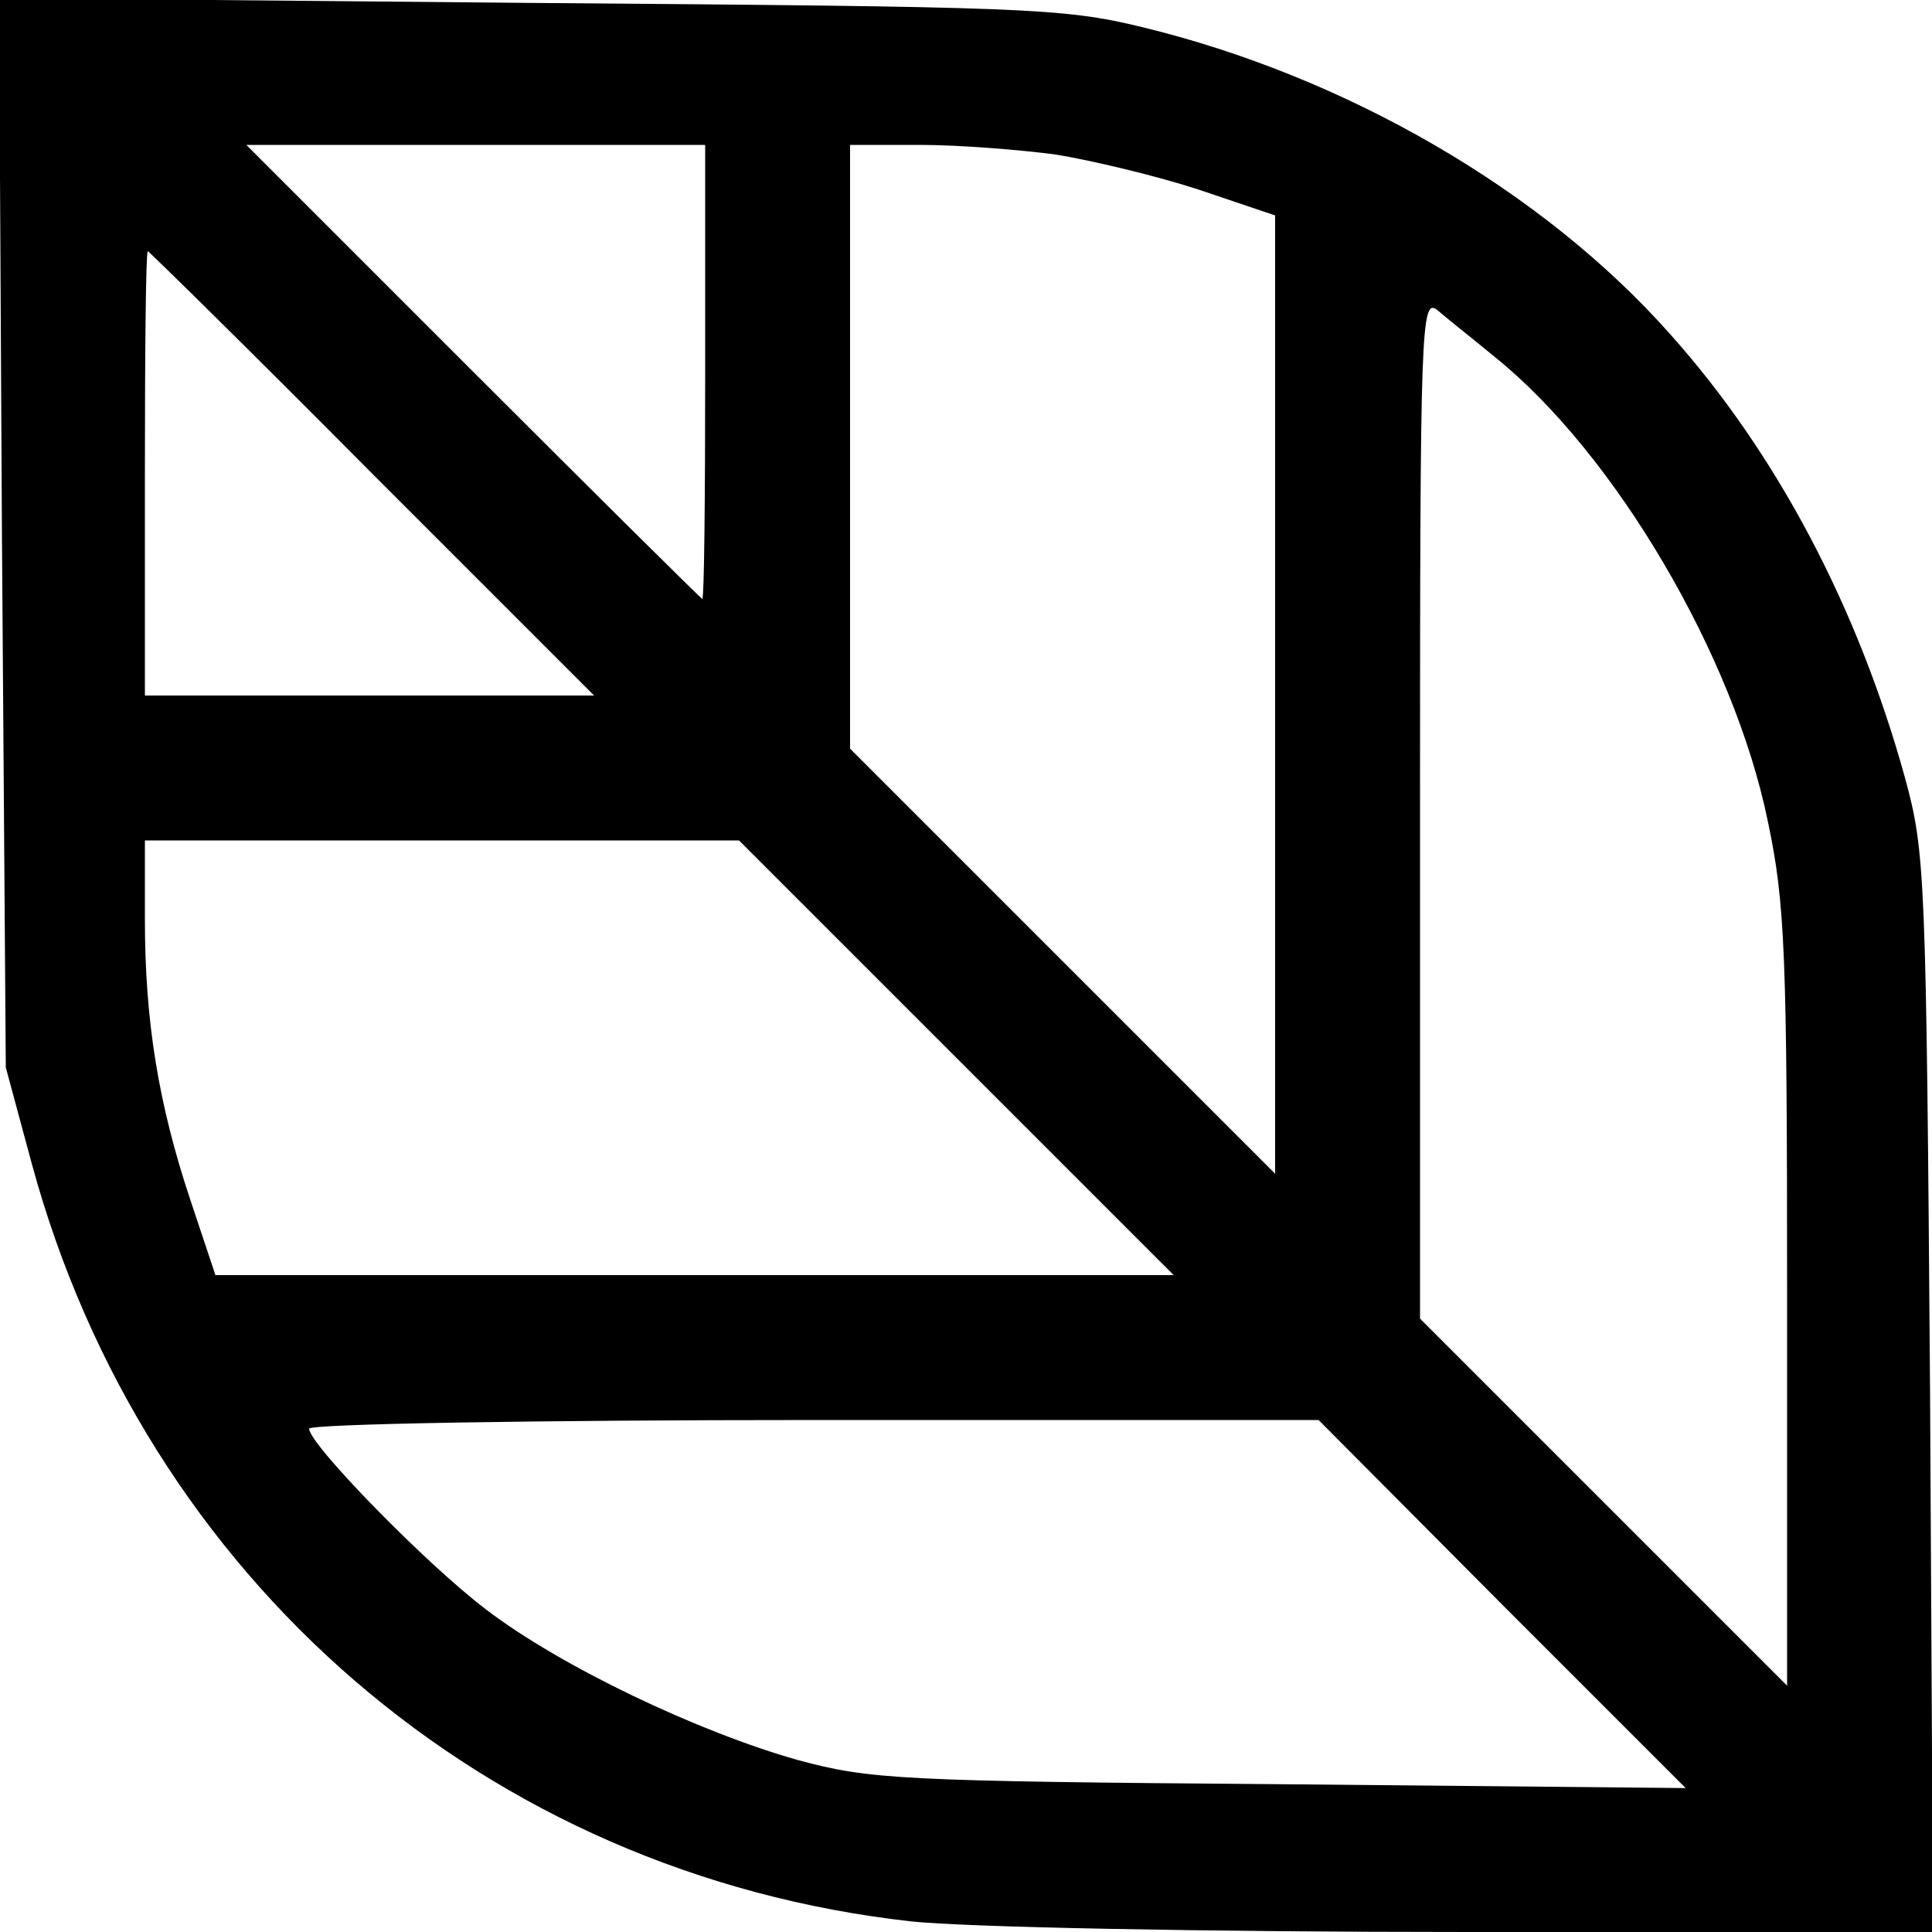 <?xml version="1.0" standalone="no"?>
<!DOCTYPE svg PUBLIC "-//W3C//DTD SVG 20010904//EN"
 "http://www.w3.org/TR/2001/REC-SVG-20010904/DTD/svg10.dtd">
<svg version="1.0" xmlns="http://www.w3.org/2000/svg"
 width="200pt" height="200pt" viewBox="0 0 200 200"
 preserveAspectRatio="xMidYMid meet">

<g transform="translate(0,200) scale(0.1,-0.1)"
fill="#000000" stroke="none">
<path d="M2 1448 l4 -553 27 -100 c117 -430 471 -735 910 -784 55 -6 302 -11
577 -11 l481 0 -3 558 c-4 538 -5 560 -26 637 -49 177 -133 336 -243 459 -132
149 -336 267 -547 318 -82 20 -121 21 -635 25 l-548 5 3 -554z m728 167 c0
-129 -1 -235 -3 -235 -1 0 -108 106 -237 235 l-235 235 238 0 237 0 0 -235z
m363 225 c37 -6 104 -22 147 -36 l80 -27 0 -496 0 -496 -220 220 -220 220 0
312 0 313 73 0 c39 0 103 -5 140 -10z m-708 -330 l230 -230 -233 0 -232 0 0
230 c0 127 1 230 3 230 1 0 106 -103 232 -230z m1163 120 c124 -100 247 -309
282 -480 18 -85 20 -137 20 -495 l0 -400 -190 190 -190 190 0 529 c0 502 1
528 18 515 9 -8 37 -30 60 -49z m-558 -725 l225 -225 -496 0 -496 0 -26 78
c-33 99 -47 185 -47 290 l0 82 308 0 307 0 225 -225z m565 -566 l190 -190
-420 4 c-394 3 -425 5 -499 25 -103 29 -246 97 -323 156 -62 47 -183 171 -183
187 0 5 235 9 523 9 l522 0 190 -191z"/>
</g>
</svg>
